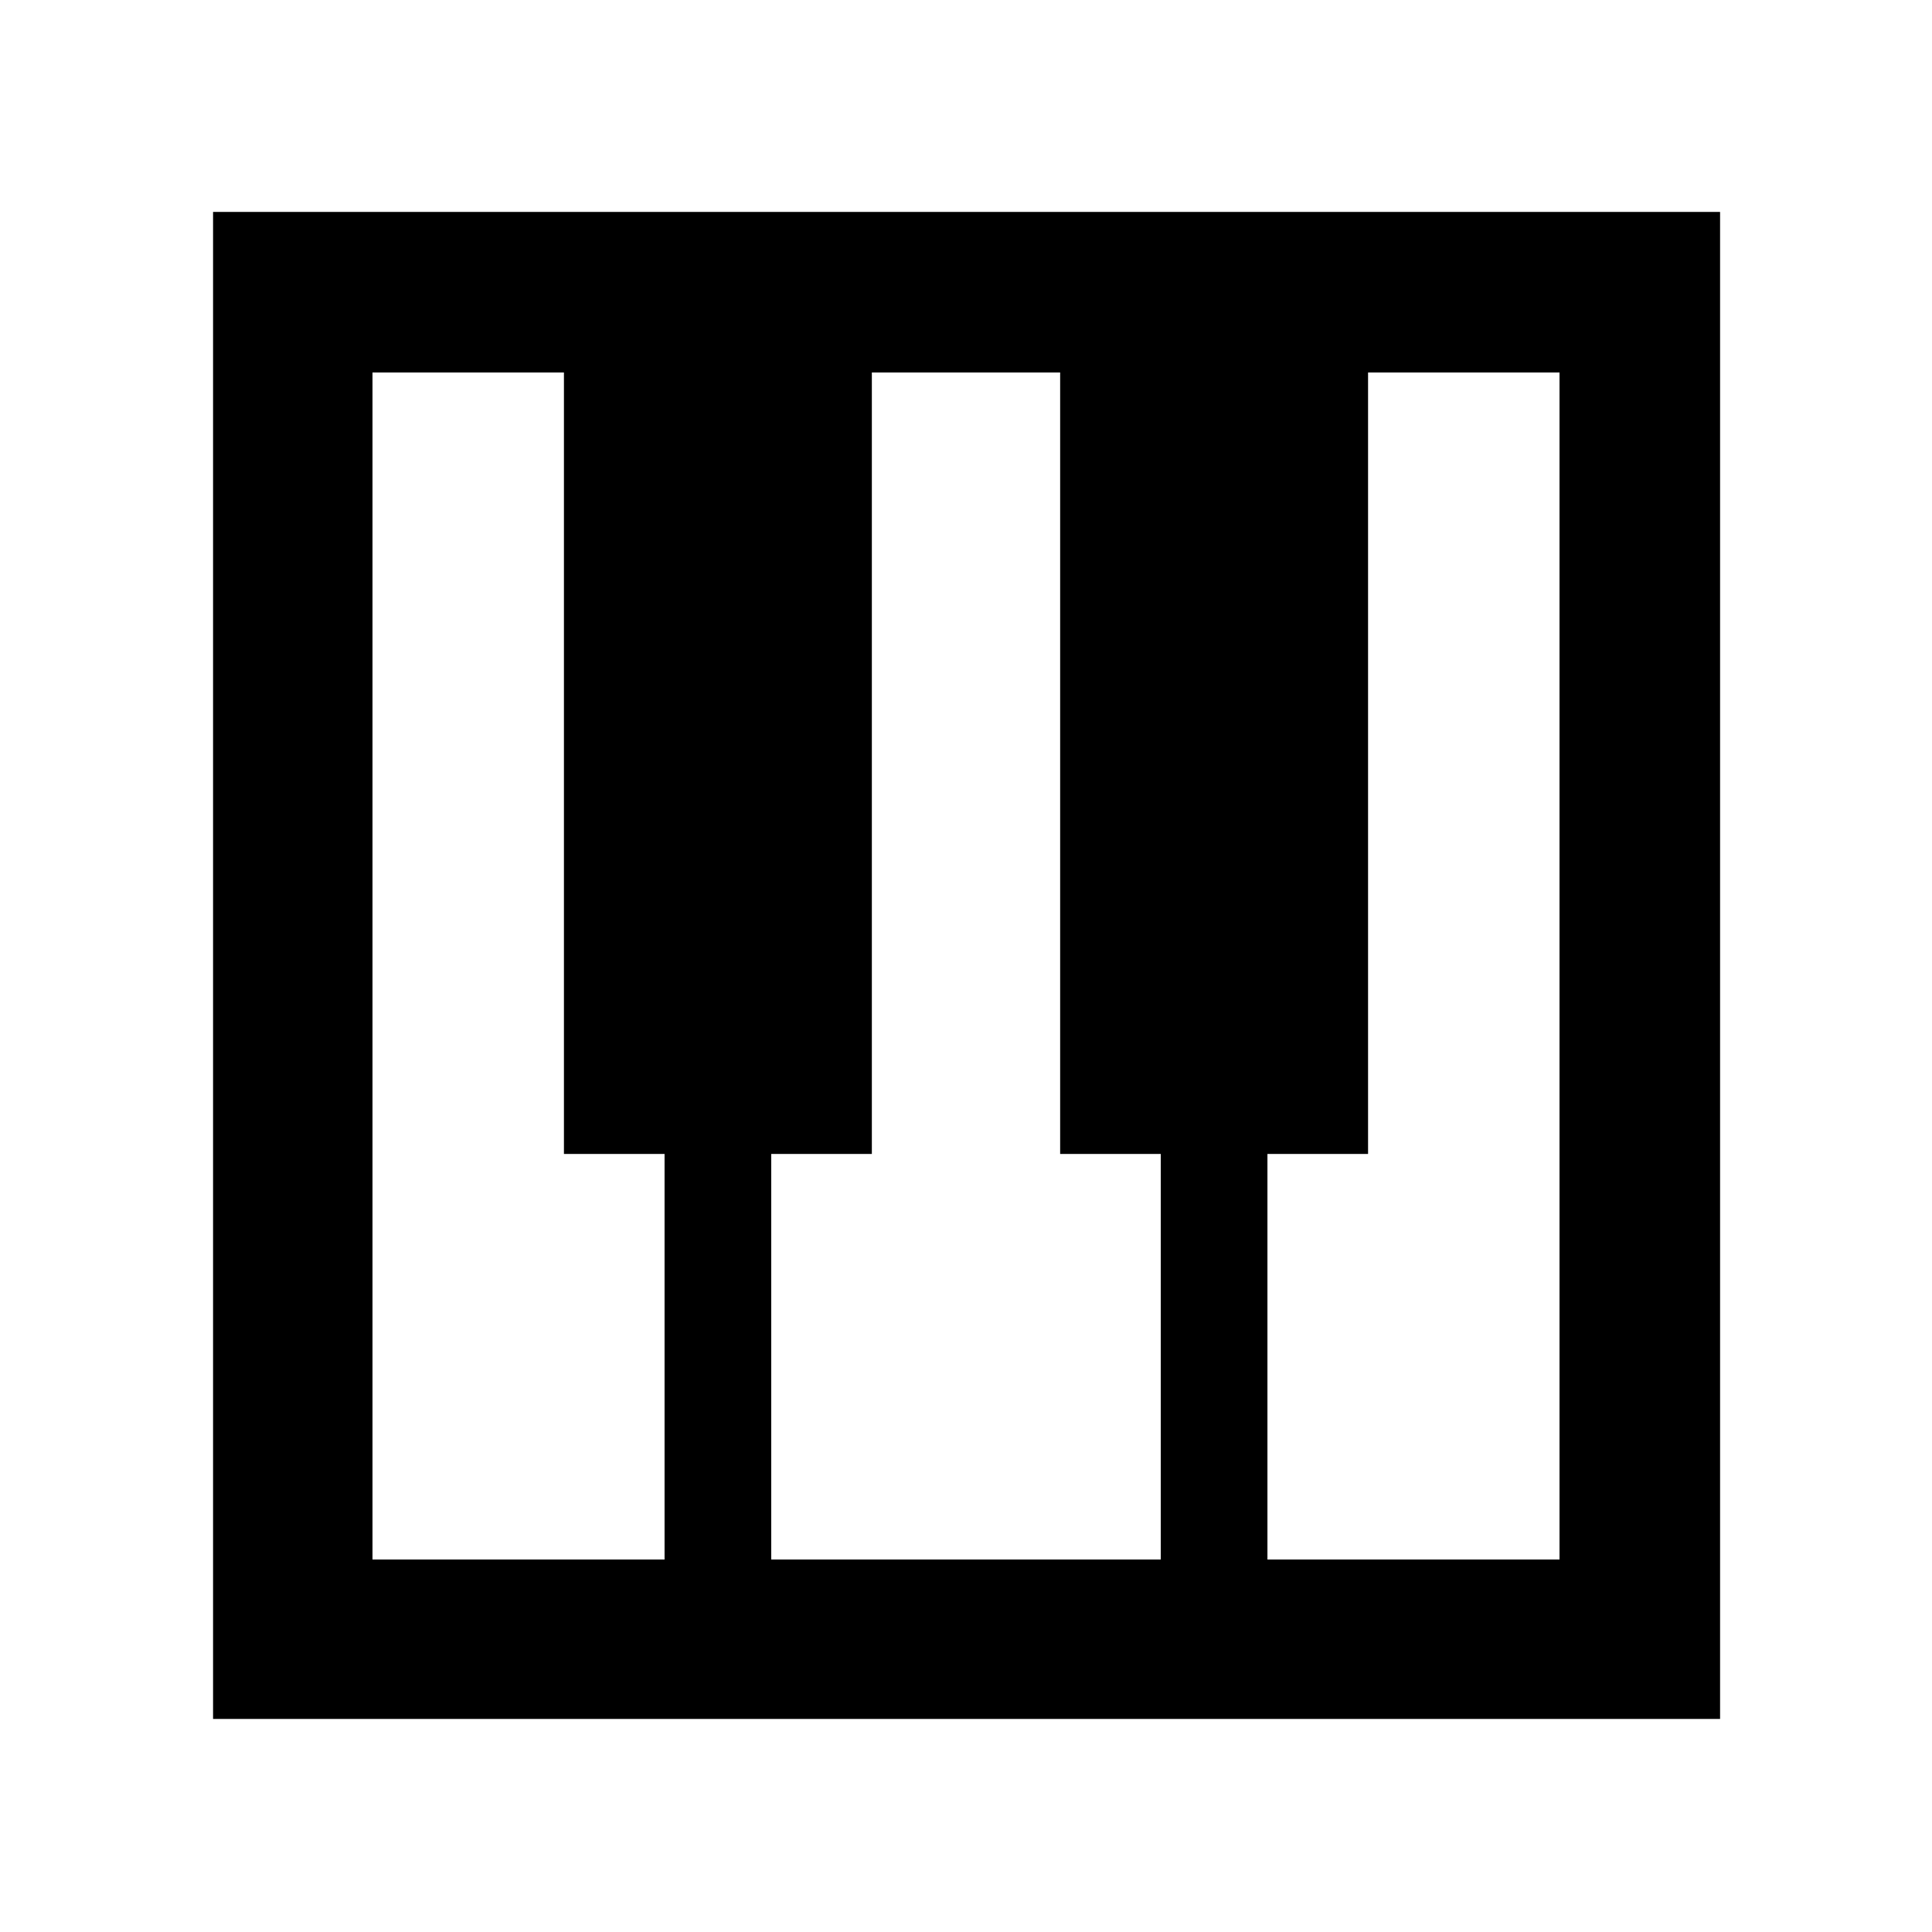 <svg xmlns="http://www.w3.org/2000/svg" width="48" height="48" viewBox="0 -960 960 960"><path d="M105.869-105.869v-748.827h748.827v748.827H105.869Zm79.218-79.218h145.13v-201.522h-50v-388.304h-95.13v589.826Zm444.696 0h145.13v-589.826h-95.13v388.304h-50v201.522Zm-246.565 0h193.564v-201.522h-50v-388.304h-93.564v388.304h-50v201.522Z"/></svg>